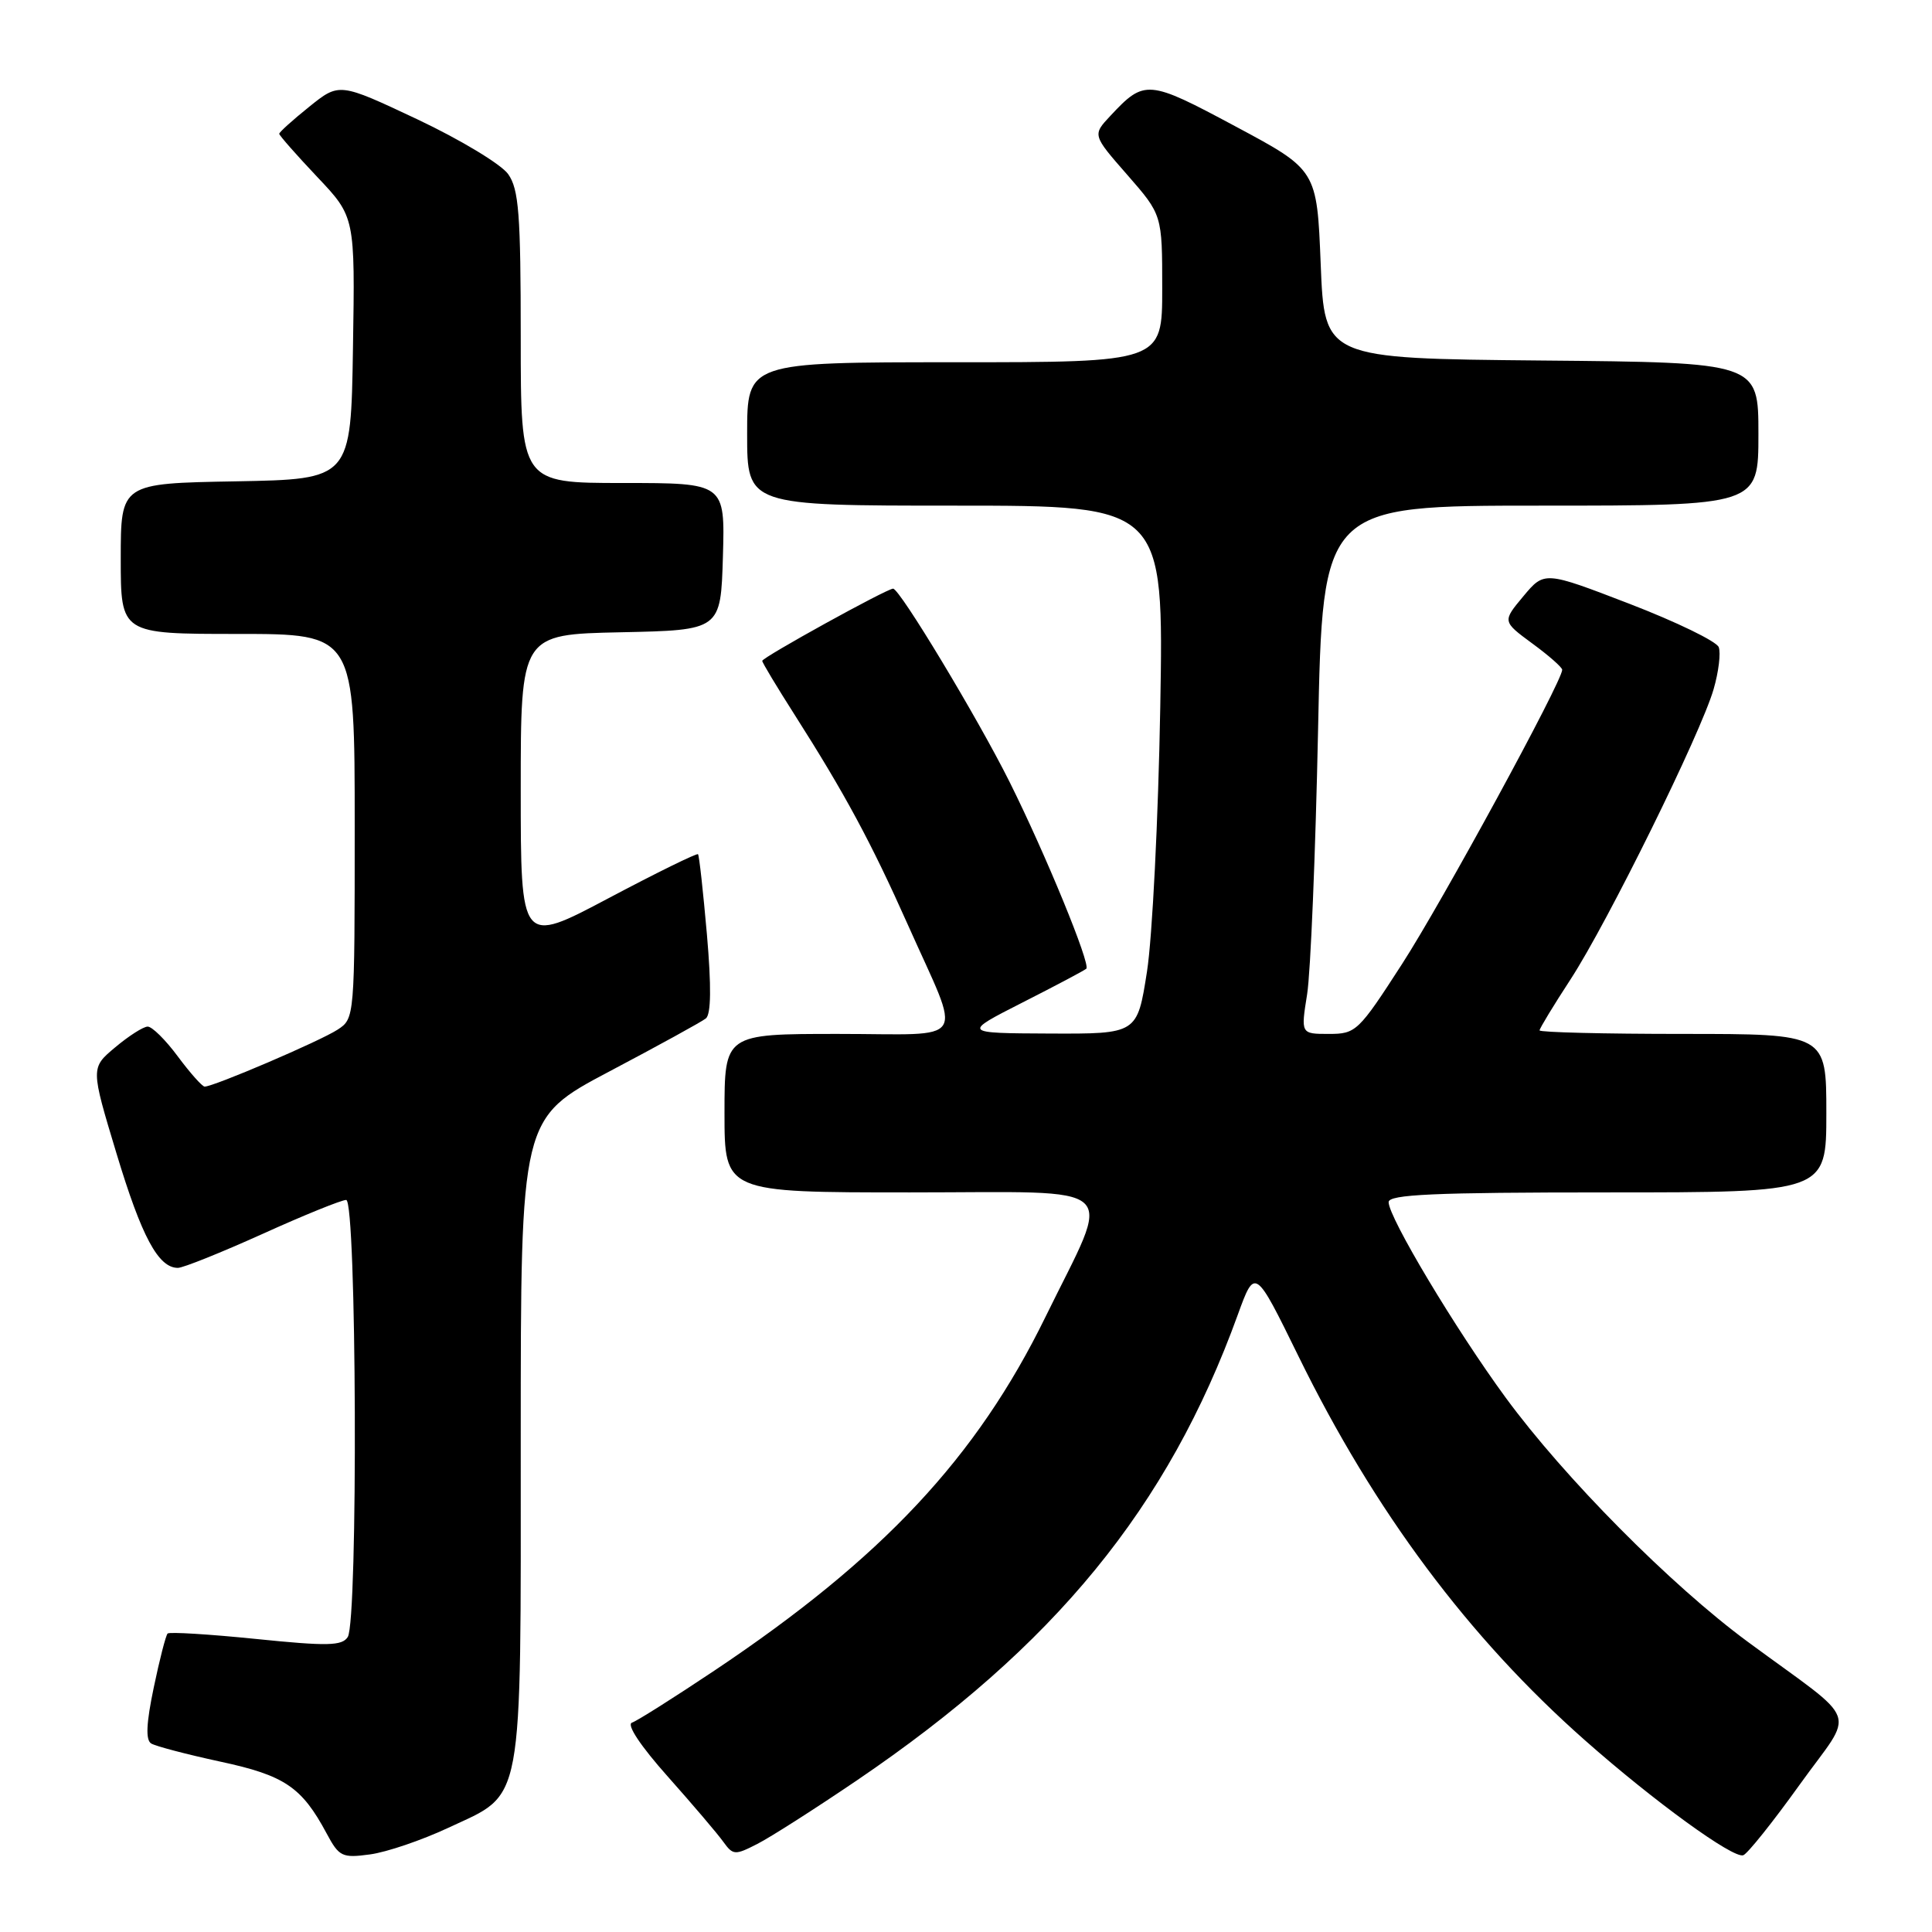 <?xml version="1.0" encoding="UTF-8" standalone="no"?>
<!DOCTYPE svg PUBLIC "-//W3C//DTD SVG 1.1//EN" "http://www.w3.org/Graphics/SVG/1.1/DTD/svg11.dtd" >
<svg xmlns="http://www.w3.org/2000/svg" xmlns:xlink="http://www.w3.org/1999/xlink" version="1.1" viewBox="0 0 256 256">
 <g >
 <path fill="currentColor"
d=" M 59.43 242.18 C 69.49 237.47 69.00 240.12 69.00 190.64 C 69.00 148.18 69.00 148.18 80.75 141.97 C 87.21 138.56 92.96 135.40 93.53 134.95 C 94.22 134.39 94.27 130.74 93.67 123.81 C 93.17 118.14 92.65 113.36 92.49 113.19 C 92.34 113.02 86.99 115.65 80.61 119.03 C 69.00 125.18 69.00 125.18 69.00 104.62 C 69.00 84.06 69.00 84.06 82.25 83.78 C 95.50 83.50 95.50 83.50 95.79 73.75 C 96.07 64.00 96.07 64.00 82.54 64.00 C 69.00 64.00 69.00 64.00 69.00 44.72 C 69.00 28.39 68.75 25.08 67.34 23.08 C 66.43 21.78 61.03 18.52 55.32 15.82 C 44.96 10.94 44.96 10.94 40.98 14.14 C 38.79 15.90 37.00 17.51 37.00 17.73 C 37.00 17.94 39.26 20.51 42.02 23.43 C 47.05 28.74 47.05 28.74 46.77 46.12 C 46.50 63.50 46.50 63.50 31.25 63.78 C 16.00 64.05 16.00 64.05 16.00 74.03 C 16.00 84.00 16.00 84.00 31.50 84.00 C 47.00 84.00 47.00 84.00 47.00 109.48 C 47.00 134.83 46.99 134.96 44.74 136.43 C 42.44 137.94 28.23 144.02 27.11 143.98 C 26.78 143.96 25.18 142.16 23.56 139.98 C 21.94 137.79 20.14 136.01 19.56 136.03 C 18.98 136.04 17.04 137.28 15.26 138.78 C 12.01 141.50 12.01 141.50 15.44 152.85 C 18.77 163.88 20.98 168.00 23.57 168.00 C 24.27 168.00 29.31 165.97 34.79 163.50 C 40.26 161.02 45.25 159.00 45.87 159.00 C 47.26 159.00 47.46 214.72 46.08 216.91 C 45.33 218.09 43.42 218.14 33.92 217.17 C 27.72 216.54 22.45 216.22 22.21 216.45 C 21.97 216.69 21.14 219.92 20.37 223.62 C 19.38 228.35 19.28 230.55 20.03 231.02 C 20.62 231.38 24.73 232.46 29.17 233.42 C 37.71 235.25 39.98 236.78 43.28 242.94 C 44.93 246.02 45.33 246.22 49.02 245.72 C 51.21 245.43 55.89 243.84 59.43 242.18 Z  M 113.57 235.89 C 139.75 218.11 154.76 199.77 164.01 174.22 C 166.29 167.95 166.29 167.95 172.06 179.72 C 182.12 200.25 194.61 217.00 210.04 230.62 C 219.16 238.68 229.64 246.29 230.99 245.83 C 231.54 245.65 234.90 241.45 238.45 236.50 C 245.84 226.19 246.77 228.74 231.58 217.54 C 221.40 210.04 207.29 195.81 199.50 185.18 C 192.89 176.16 184.00 161.32 184.00 159.29 C 184.00 158.27 189.98 158.00 213.00 158.00 C 242.00 158.00 242.00 158.00 242.00 147.50 C 242.00 137.00 242.00 137.00 223.00 137.00 C 212.55 137.00 204.00 136.79 204.00 136.53 C 204.00 136.28 205.84 133.24 208.10 129.78 C 213.00 122.26 225.36 97.20 227.06 91.33 C 227.73 89.03 228.03 86.52 227.74 85.75 C 227.44 84.98 222.12 82.40 215.92 80.01 C 204.64 75.67 204.64 75.67 201.85 79.01 C 199.07 82.34 199.07 82.34 203.03 85.26 C 205.22 86.86 207.00 88.43 207.00 88.75 C 207.00 90.29 191.05 119.59 185.77 127.75 C 180.00 136.69 179.67 137.00 176.08 137.00 C 172.36 137.00 172.36 137.00 173.20 131.75 C 173.66 128.86 174.31 113.11 174.65 96.75 C 175.26 67.00 175.26 67.00 204.13 67.00 C 233.00 67.00 233.00 67.00 233.00 57.52 C 233.00 48.03 233.00 48.03 204.25 47.77 C 175.50 47.50 175.50 47.50 175.00 35.01 C 174.50 22.52 174.50 22.52 163.71 16.75 C 152.12 10.54 151.66 10.50 147.13 15.35 C 144.75 17.89 144.75 17.89 149.38 23.18 C 154.00 28.47 154.00 28.47 154.00 38.23 C 154.00 48.00 154.00 48.00 126.50 48.00 C 99.00 48.00 99.00 48.00 99.00 57.50 C 99.00 67.00 99.00 67.00 126.61 67.00 C 154.21 67.00 154.21 67.00 153.74 93.75 C 153.48 108.46 152.69 124.21 151.98 128.75 C 150.69 137.00 150.69 137.00 139.09 136.95 C 127.50 136.90 127.50 136.90 135.50 132.83 C 139.90 130.60 143.70 128.58 143.94 128.36 C 144.55 127.80 138.52 113.12 133.77 103.60 C 129.53 95.11 119.22 78.00 118.34 78.00 C 117.51 78.00 101.00 87.11 101.00 87.57 C 101.00 87.80 102.94 91.02 105.31 94.74 C 111.93 105.13 115.42 111.60 120.28 122.50 C 127.51 138.73 128.61 137.00 111.07 137.00 C 96.00 137.00 96.00 137.00 96.00 147.50 C 96.00 158.00 96.00 158.00 120.61 158.00 C 149.29 158.00 147.44 156.29 138.53 174.50 C 129.41 193.14 116.92 206.48 94.68 221.35 C 89.34 224.92 84.42 228.03 83.74 228.26 C 82.99 228.51 84.88 231.36 88.50 235.42 C 91.80 239.13 95.11 243.02 95.85 244.06 C 97.13 245.83 97.39 245.85 100.35 244.33 C 102.08 243.45 108.03 239.65 113.57 235.89 Z "/>
</g>
</svg>